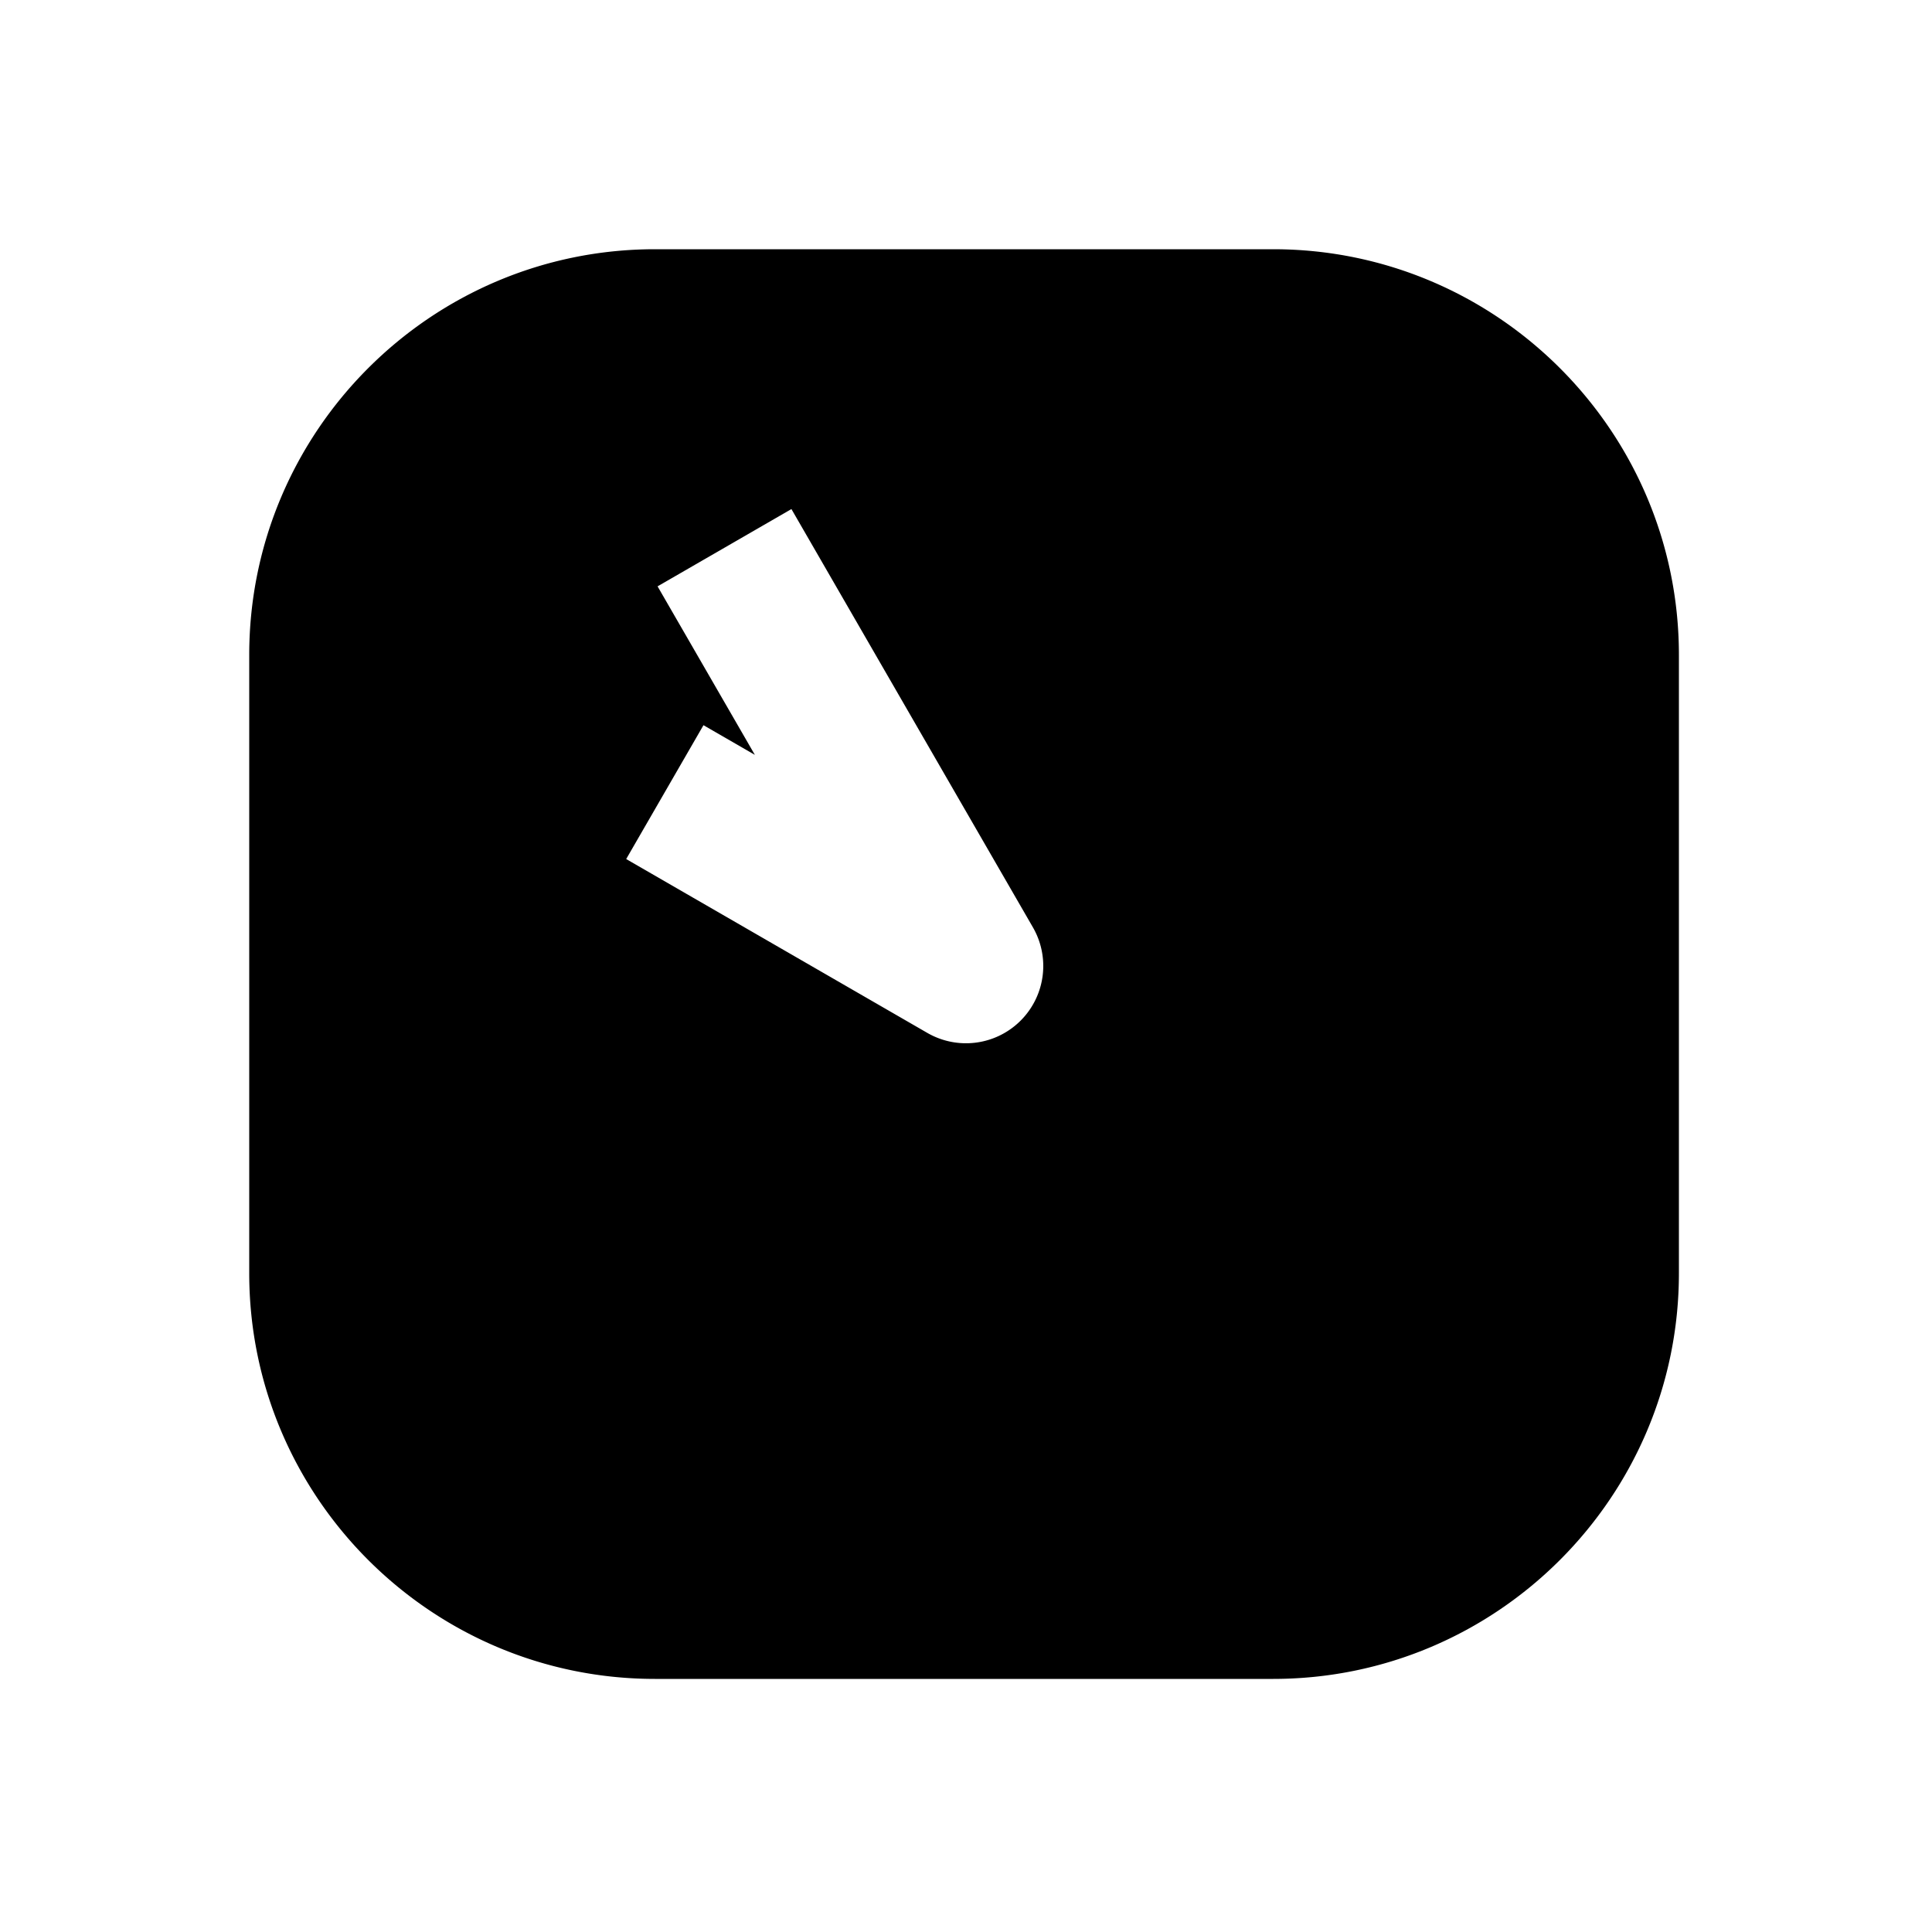 <svg xmlns="http://www.w3.org/2000/svg" width="1000" height="1000"><path d="M339 129c-115.82 0-210 94.18-210 210v320c0 115.82 94.18 210 210 210h320c115.82 0 210-94.18 210-210V339c0-115.82-94.18-210-210-210H339zm70.64 134.494 20 34.64L534.64 480A40.004 40.004 0 0 1 480 534.64l-121.244-70-34.64-20 40-69.28 26.603 15.359-30.36-52.584-20-34.64 69.282-40z" style="-inkscape-stroke:none" stroke-width="60" stroke-linecap="round" stroke-linejoin="round"/></svg>